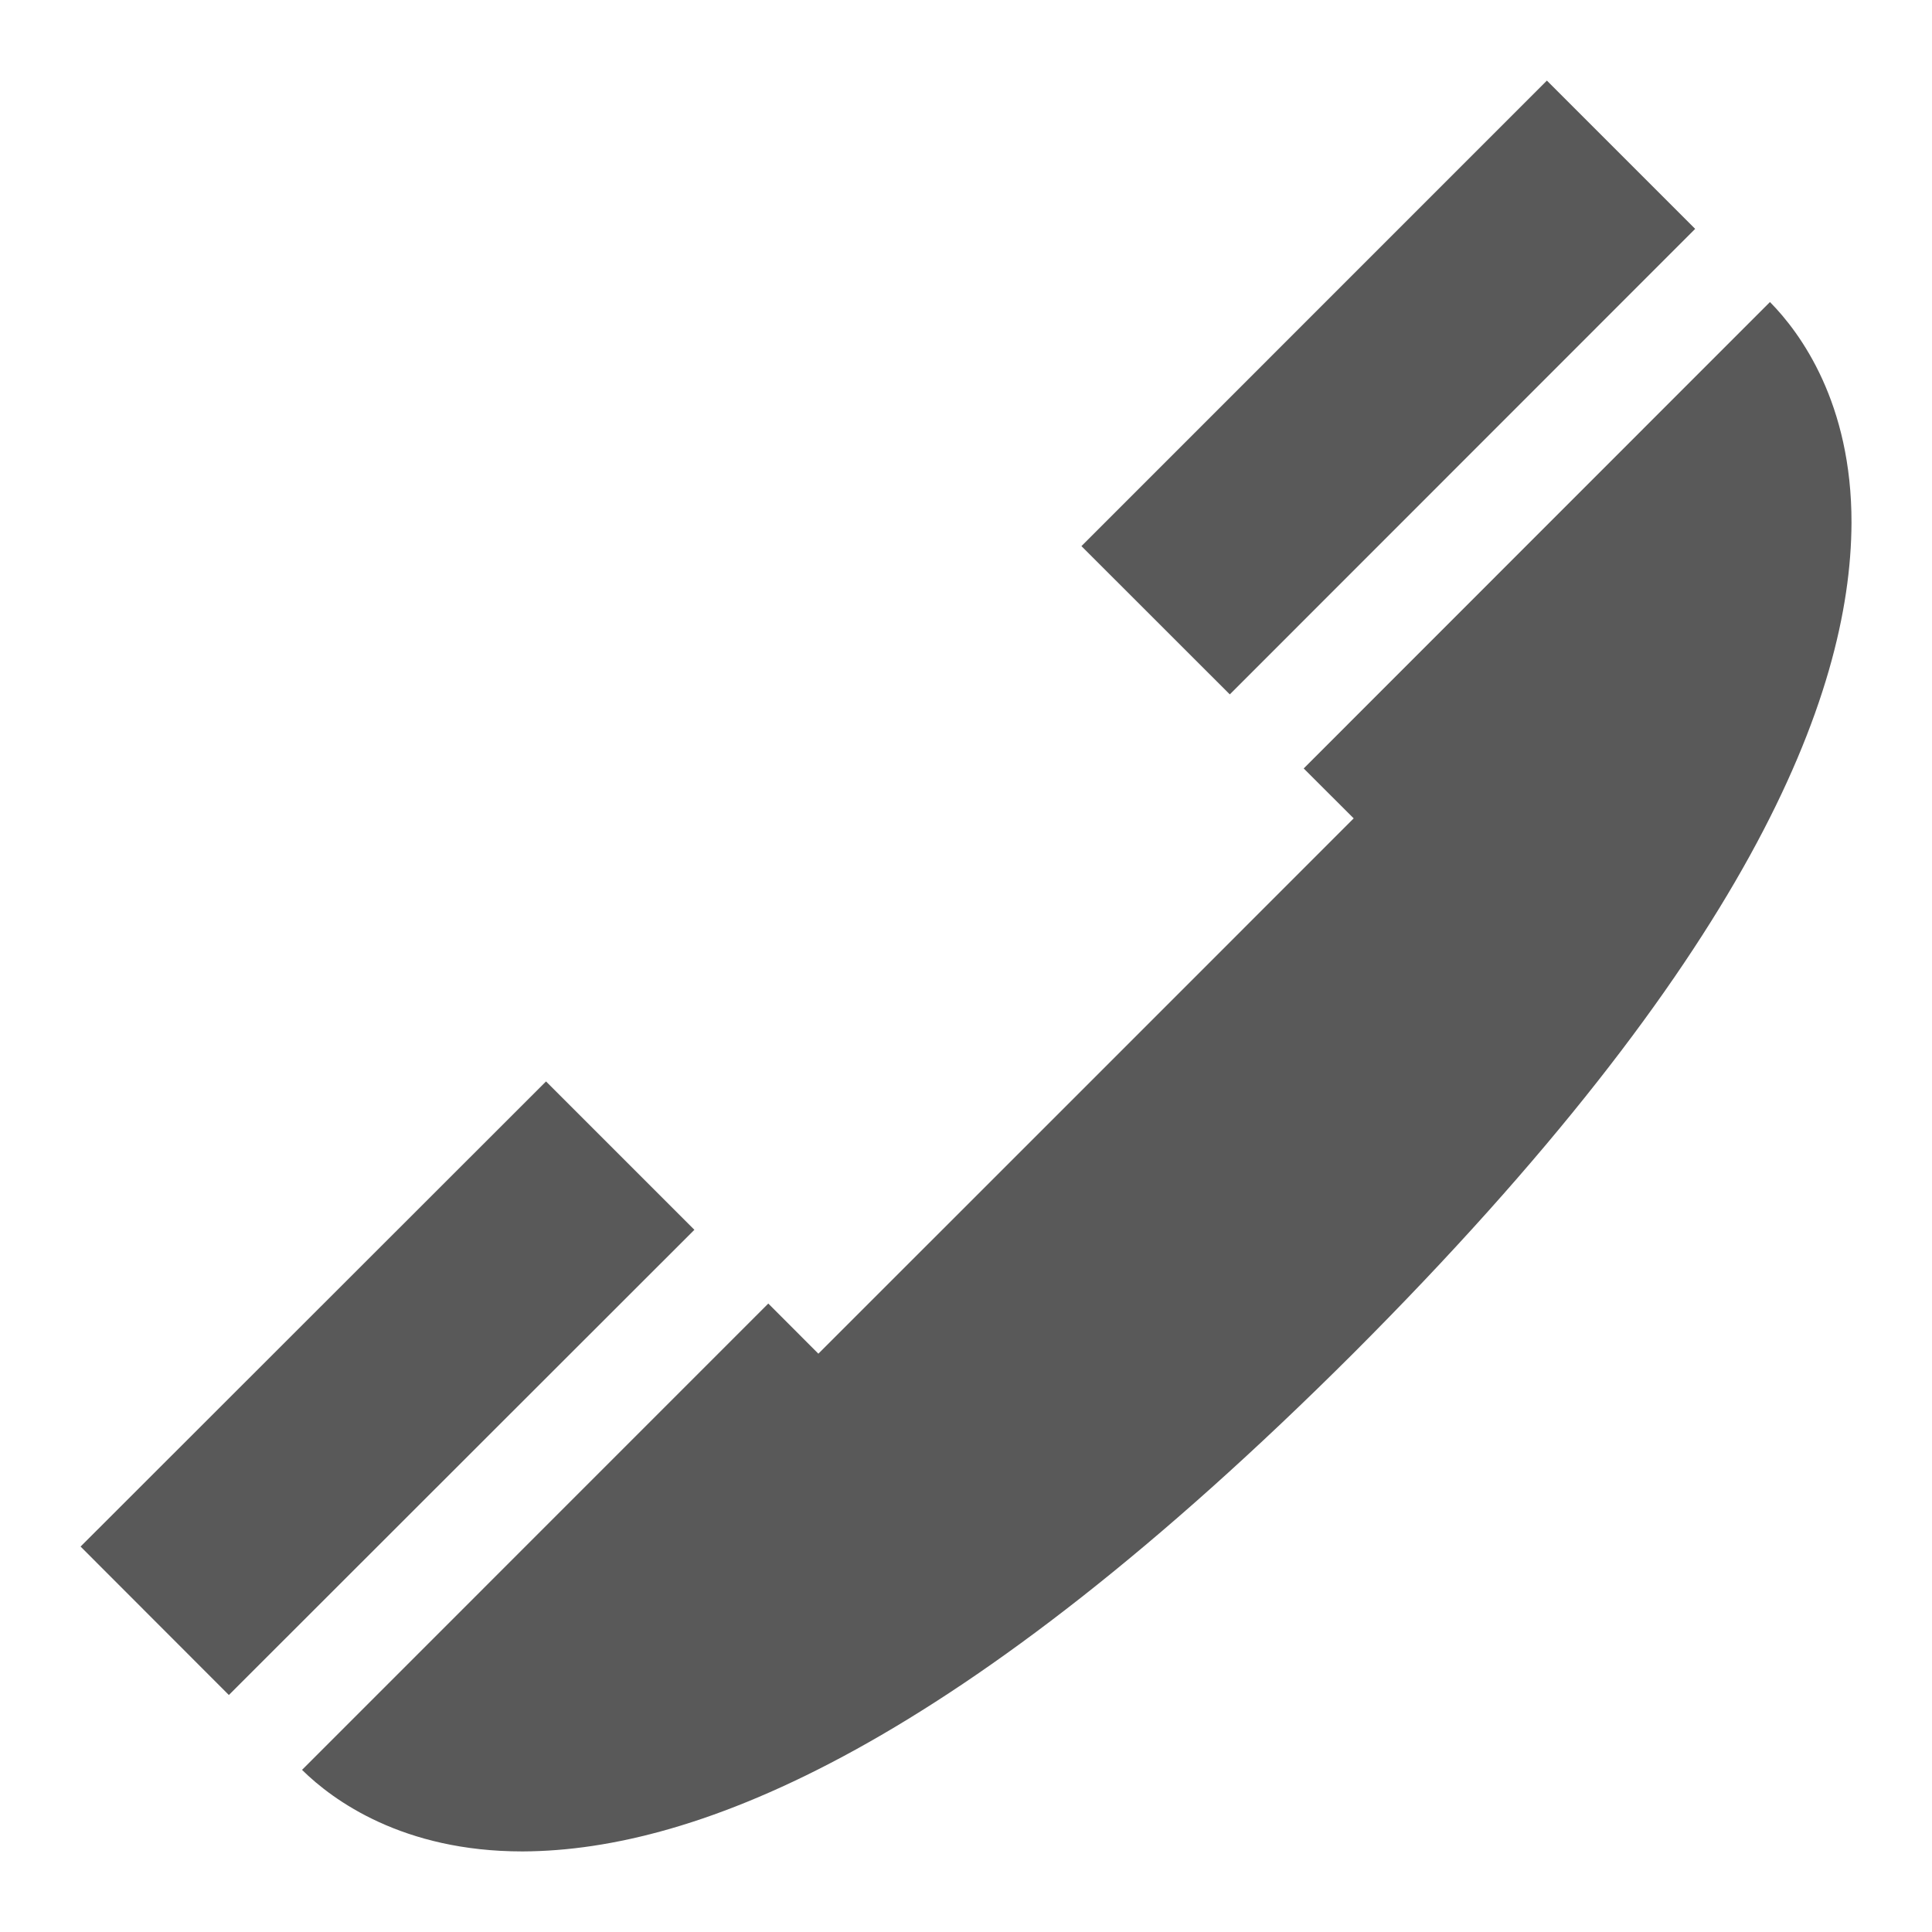 <svg viewBox="0 0 24 24" xmlns="http://www.w3.org/2000/svg">
  <path d="M21.987, 3.752l-5.792, 5.794l0.621, 0.62l-3.326, 3.327l-3.324, 3.323l-0.622, -0.623l-5.792, 5.793c0.386, 0.381 1.255, 1.013 2.735, 1.013l0.01, 0c2.164, -0.01 5.416, -1.3 10.314, -6.187c4.892, -4.895 6.18, -8.15 6.189, -10.316c0.003, -1.488 -0.632, -2.358 -1.013, -2.744Zm-20.986, 15.46l5.782, -5.778l1.843, 1.843l-5.783, 5.779l-1.842, -1.844Zm12.433, -12.428l5.782, -5.783l1.842, 1.842l-5.781, 5.783l-1.843, -1.842Z" style="fill: rgb(89, 89, 89);"/>
</svg>
